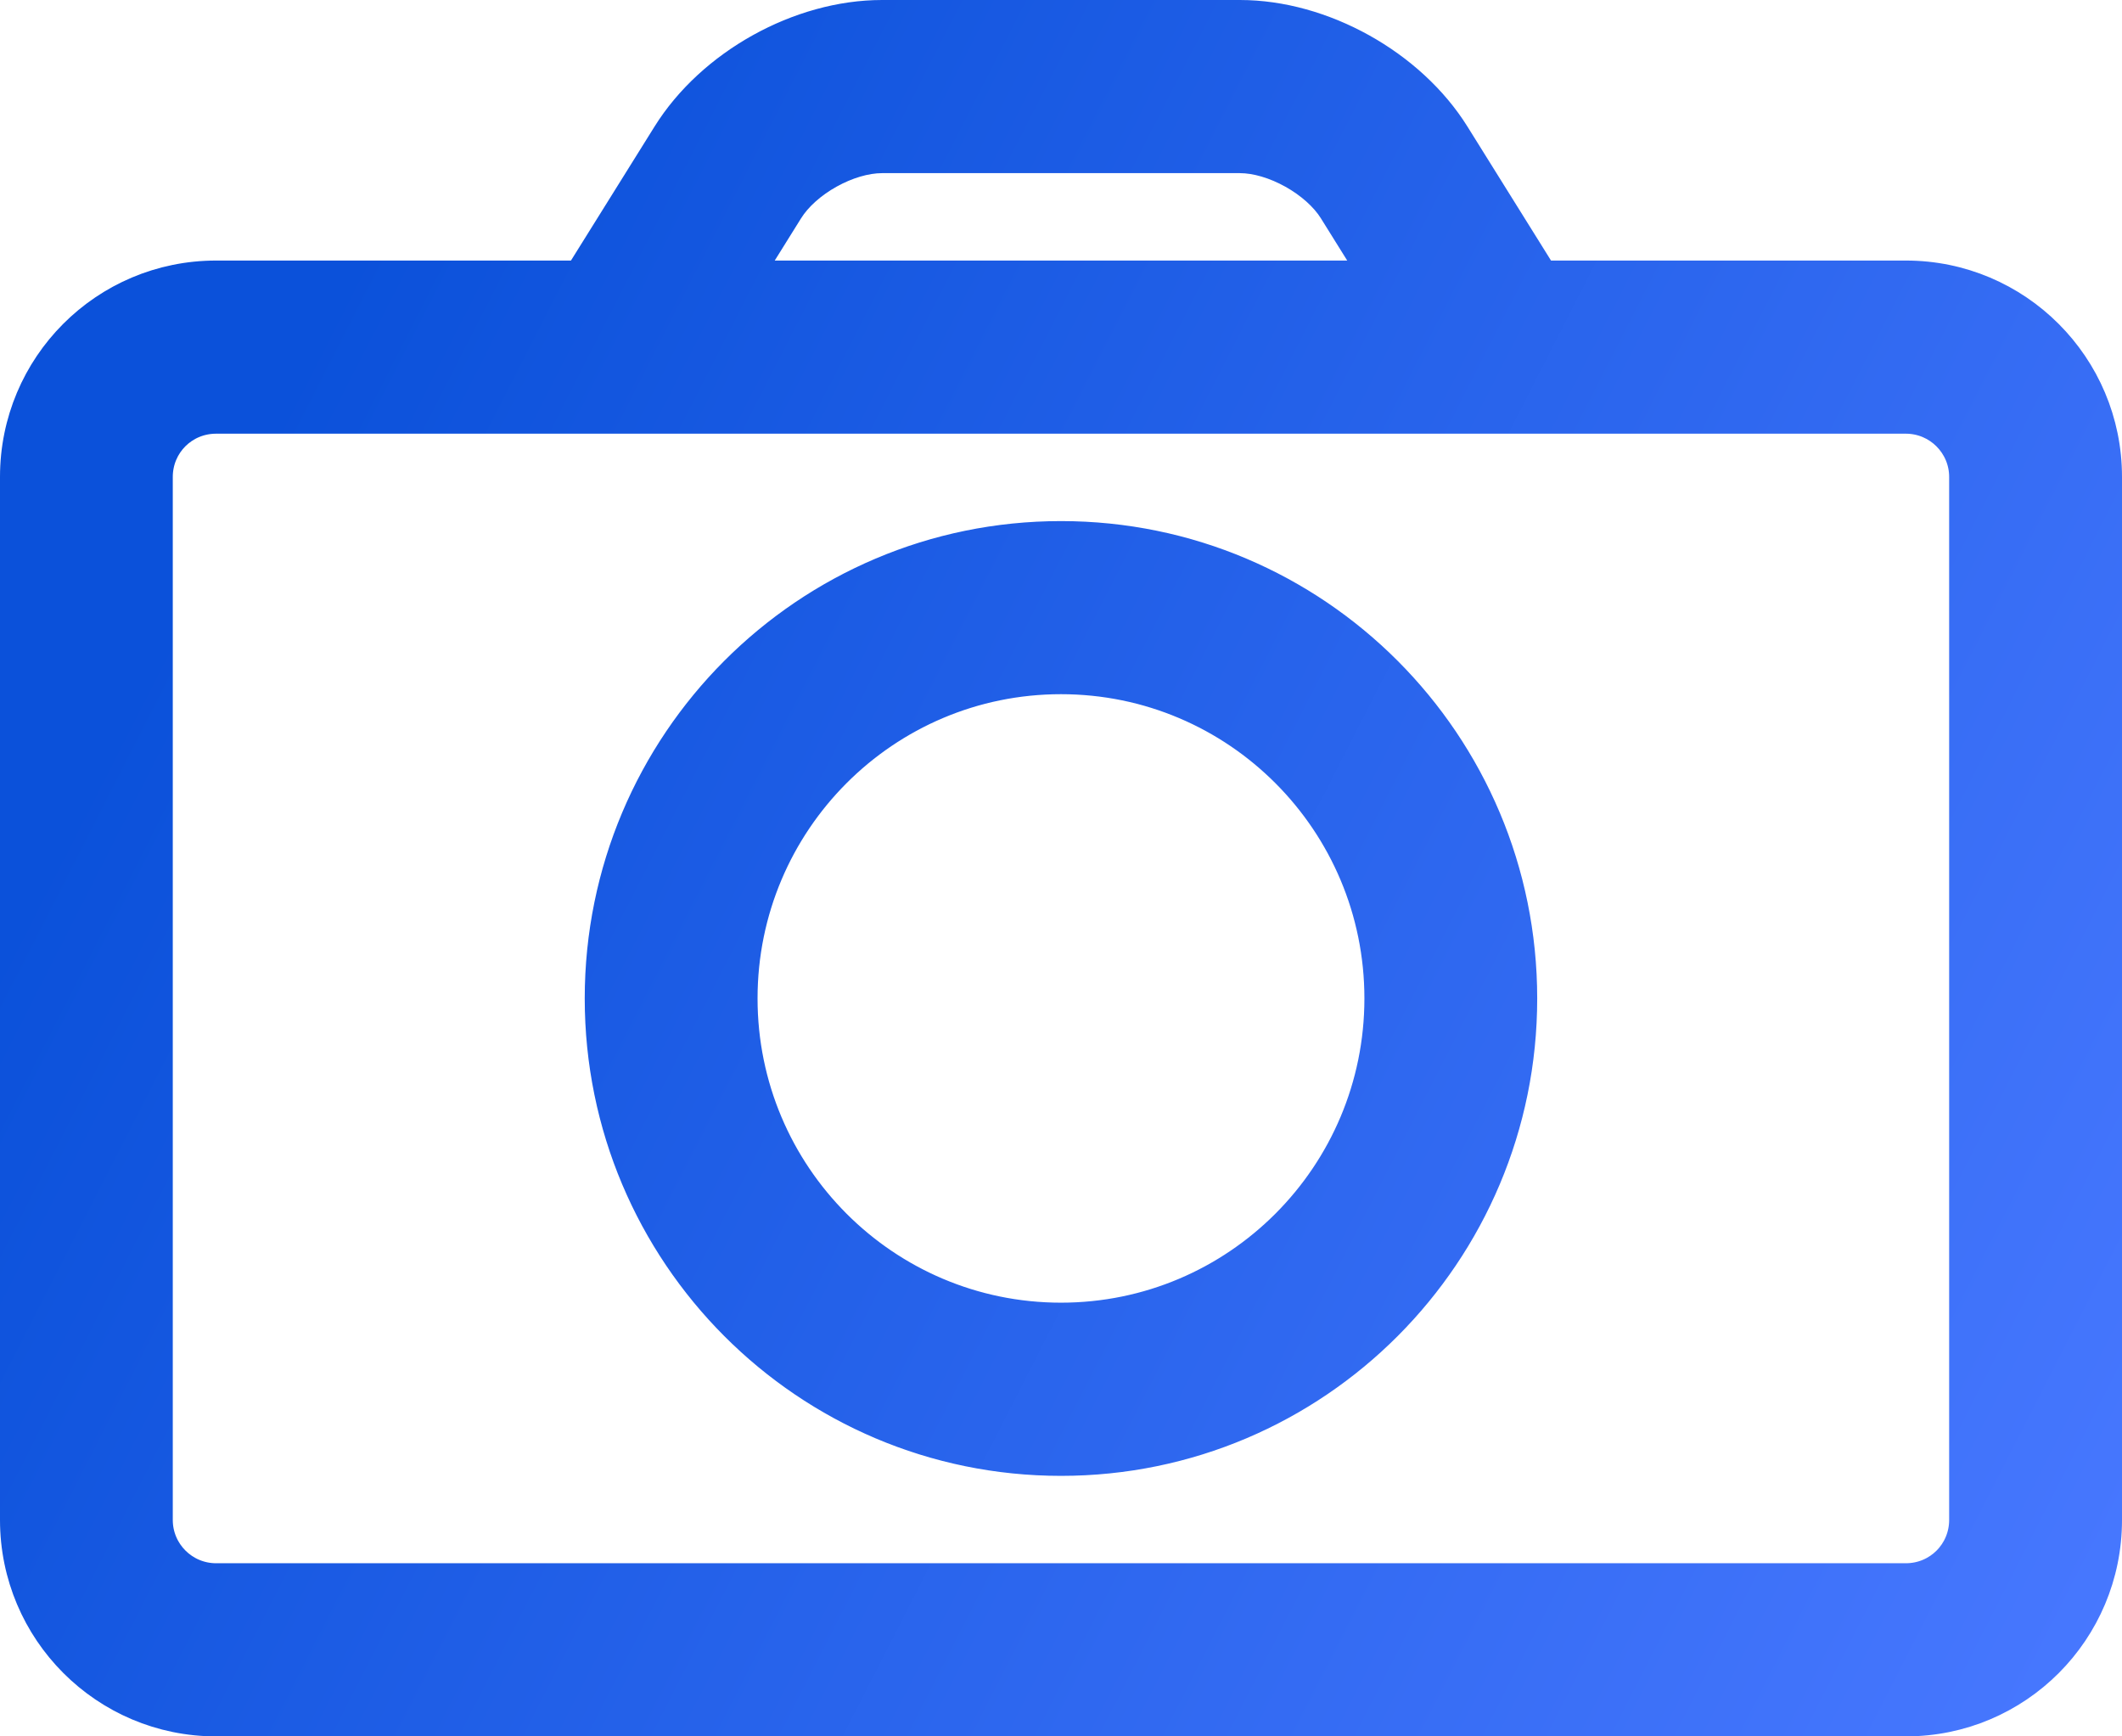 <svg width="99" height="81" viewBox="0 0 99 81" fill="none" xmlns="http://www.w3.org/2000/svg">
<path d="M62.049 9.919L63.754 12.654H35.244L36.949 9.919C36.949 9.919 36.949 9.919 36.949 9.919C37.338 9.295 38.007 8.704 38.791 8.268C39.575 7.832 40.425 7.577 41.151 7.577H57.847C58.574 7.577 59.427 7.835 60.213 8.274C60.999 8.713 61.666 9.305 62.049 9.919L62.049 9.919ZM64.155 46.576C64.155 54.691 57.592 61.268 49.499 61.268C41.406 61.268 34.843 54.691 34.843 46.576C34.843 38.46 41.406 31.883 49.499 31.883C57.592 31.883 64.155 38.46 64.155 46.576ZM91.436 22.248V70.903C91.436 72.297 90.324 73.423 88.914 73.423H10.083C8.688 73.423 7.561 72.295 7.561 70.903V22.248C7.561 20.855 8.672 19.731 10.083 19.731H88.914C90.309 19.731 91.436 20.86 91.436 22.248ZM88.916 12.654H72.084L68.038 6.169C65.962 2.839 61.777 0.5 57.847 0.5H41.152C37.22 0.5 33.046 2.824 30.961 6.169C30.961 6.169 30.961 6.169 30.961 6.169L26.915 12.654H10.084C4.776 12.654 0.5 16.945 0.5 22.248V70.903C0.5 76.207 4.794 80.5 10.084 80.5H88.916C94.224 80.5 98.5 76.207 98.5 70.903V22.248C98.5 16.947 94.206 12.654 88.916 12.654ZM27.78 46.577C27.78 58.599 37.503 68.347 49.499 68.347C61.495 68.347 71.217 58.599 71.217 46.577C71.217 34.555 61.495 24.808 49.499 24.808C37.503 24.808 27.78 34.555 27.78 46.577Z" fill="url(#paint0_linear_360_55)" stroke="url(#paint1_linear_360_55)"/>
<defs>
<linearGradient id="paint0_linear_360_55" x1="22.019" y1="1" x2="114.277" y2="48.152" gradientUnits="userSpaceOnUse">
<stop stop-color="#0B51DA"/>
<stop offset="1" stop-color="#4878FF"/>
</linearGradient>
<linearGradient id="paint1_linear_360_55" x1="22.019" y1="1" x2="114.277" y2="48.152" gradientUnits="userSpaceOnUse">
<stop stop-color="#0B51DA"/>
<stop offset="1" stop-color="#4878FF"/>
</linearGradient>
</defs>
</svg>
